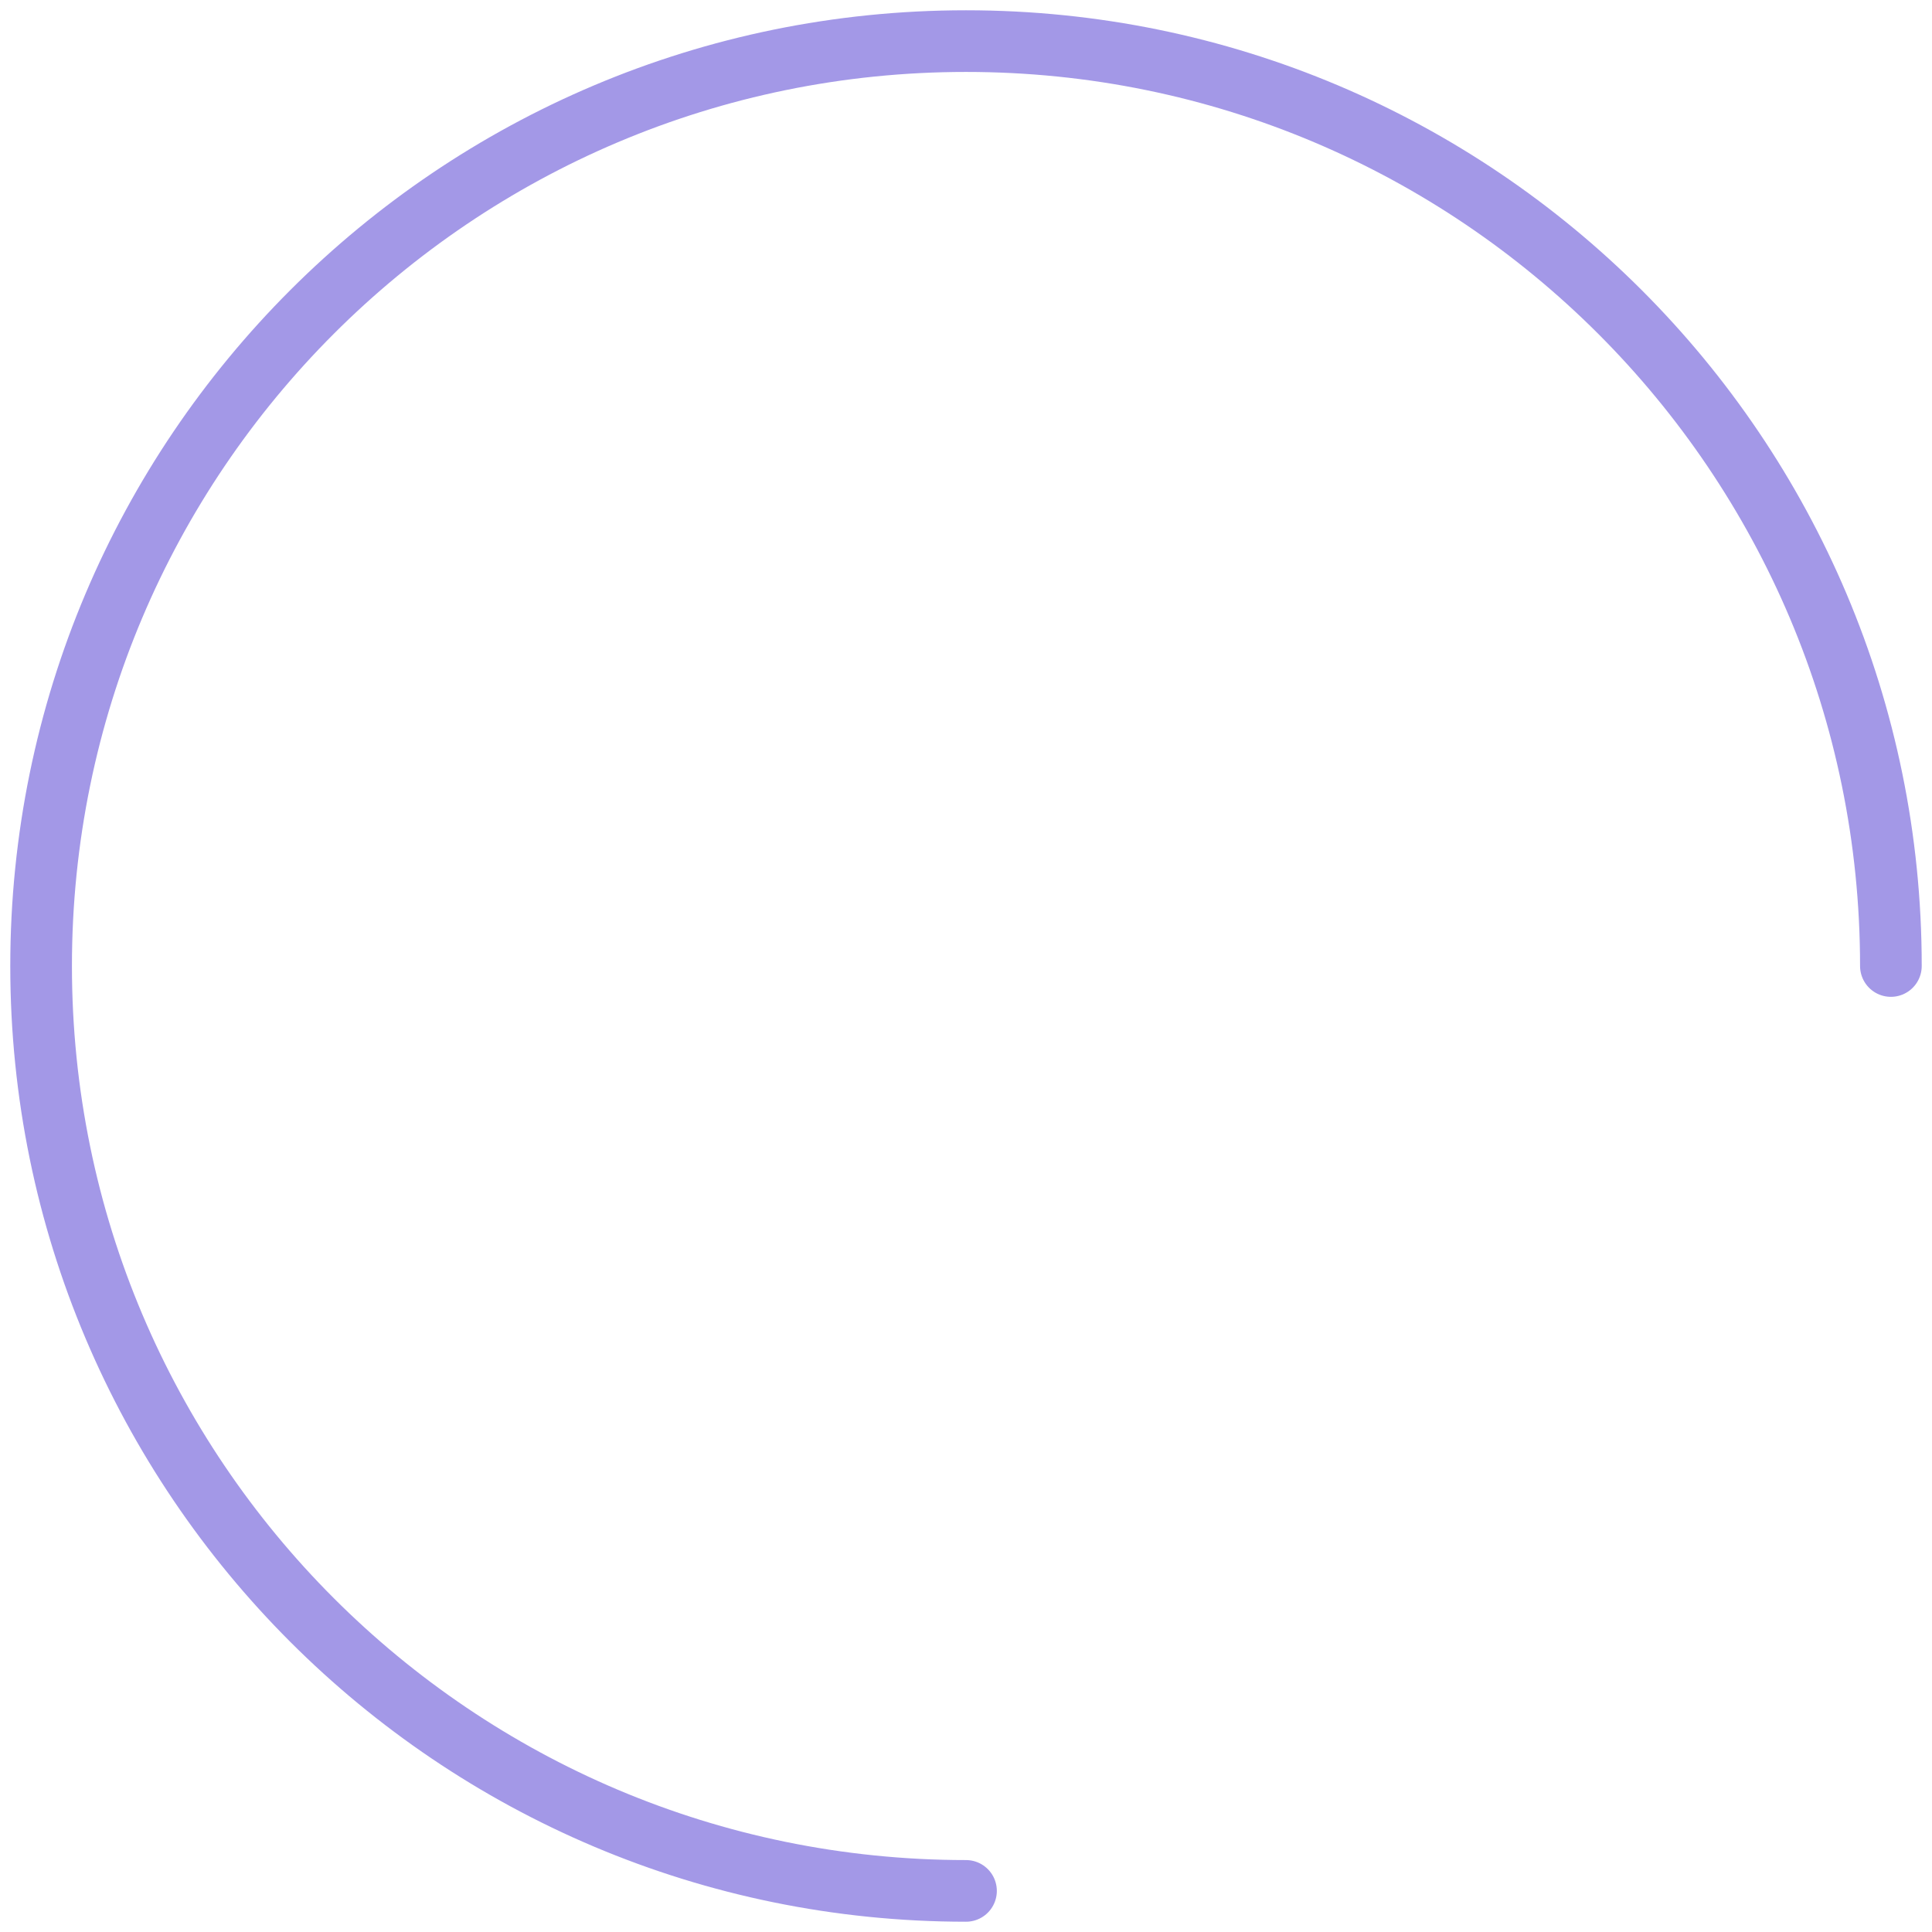 <svg width="94" height="94" viewBox="0 0 94 94" fill="none" xmlns="http://www.w3.org/2000/svg">
    <path d="M92 47C92 22.147 71.853 2 47 2C22.147 2 2 22.147 2 47C2 71.853 22.147 92 47 92" stroke="#A398E7"
          stroke-width="3" stroke-linecap="round" stroke-linejoin="round"/>
</svg>
